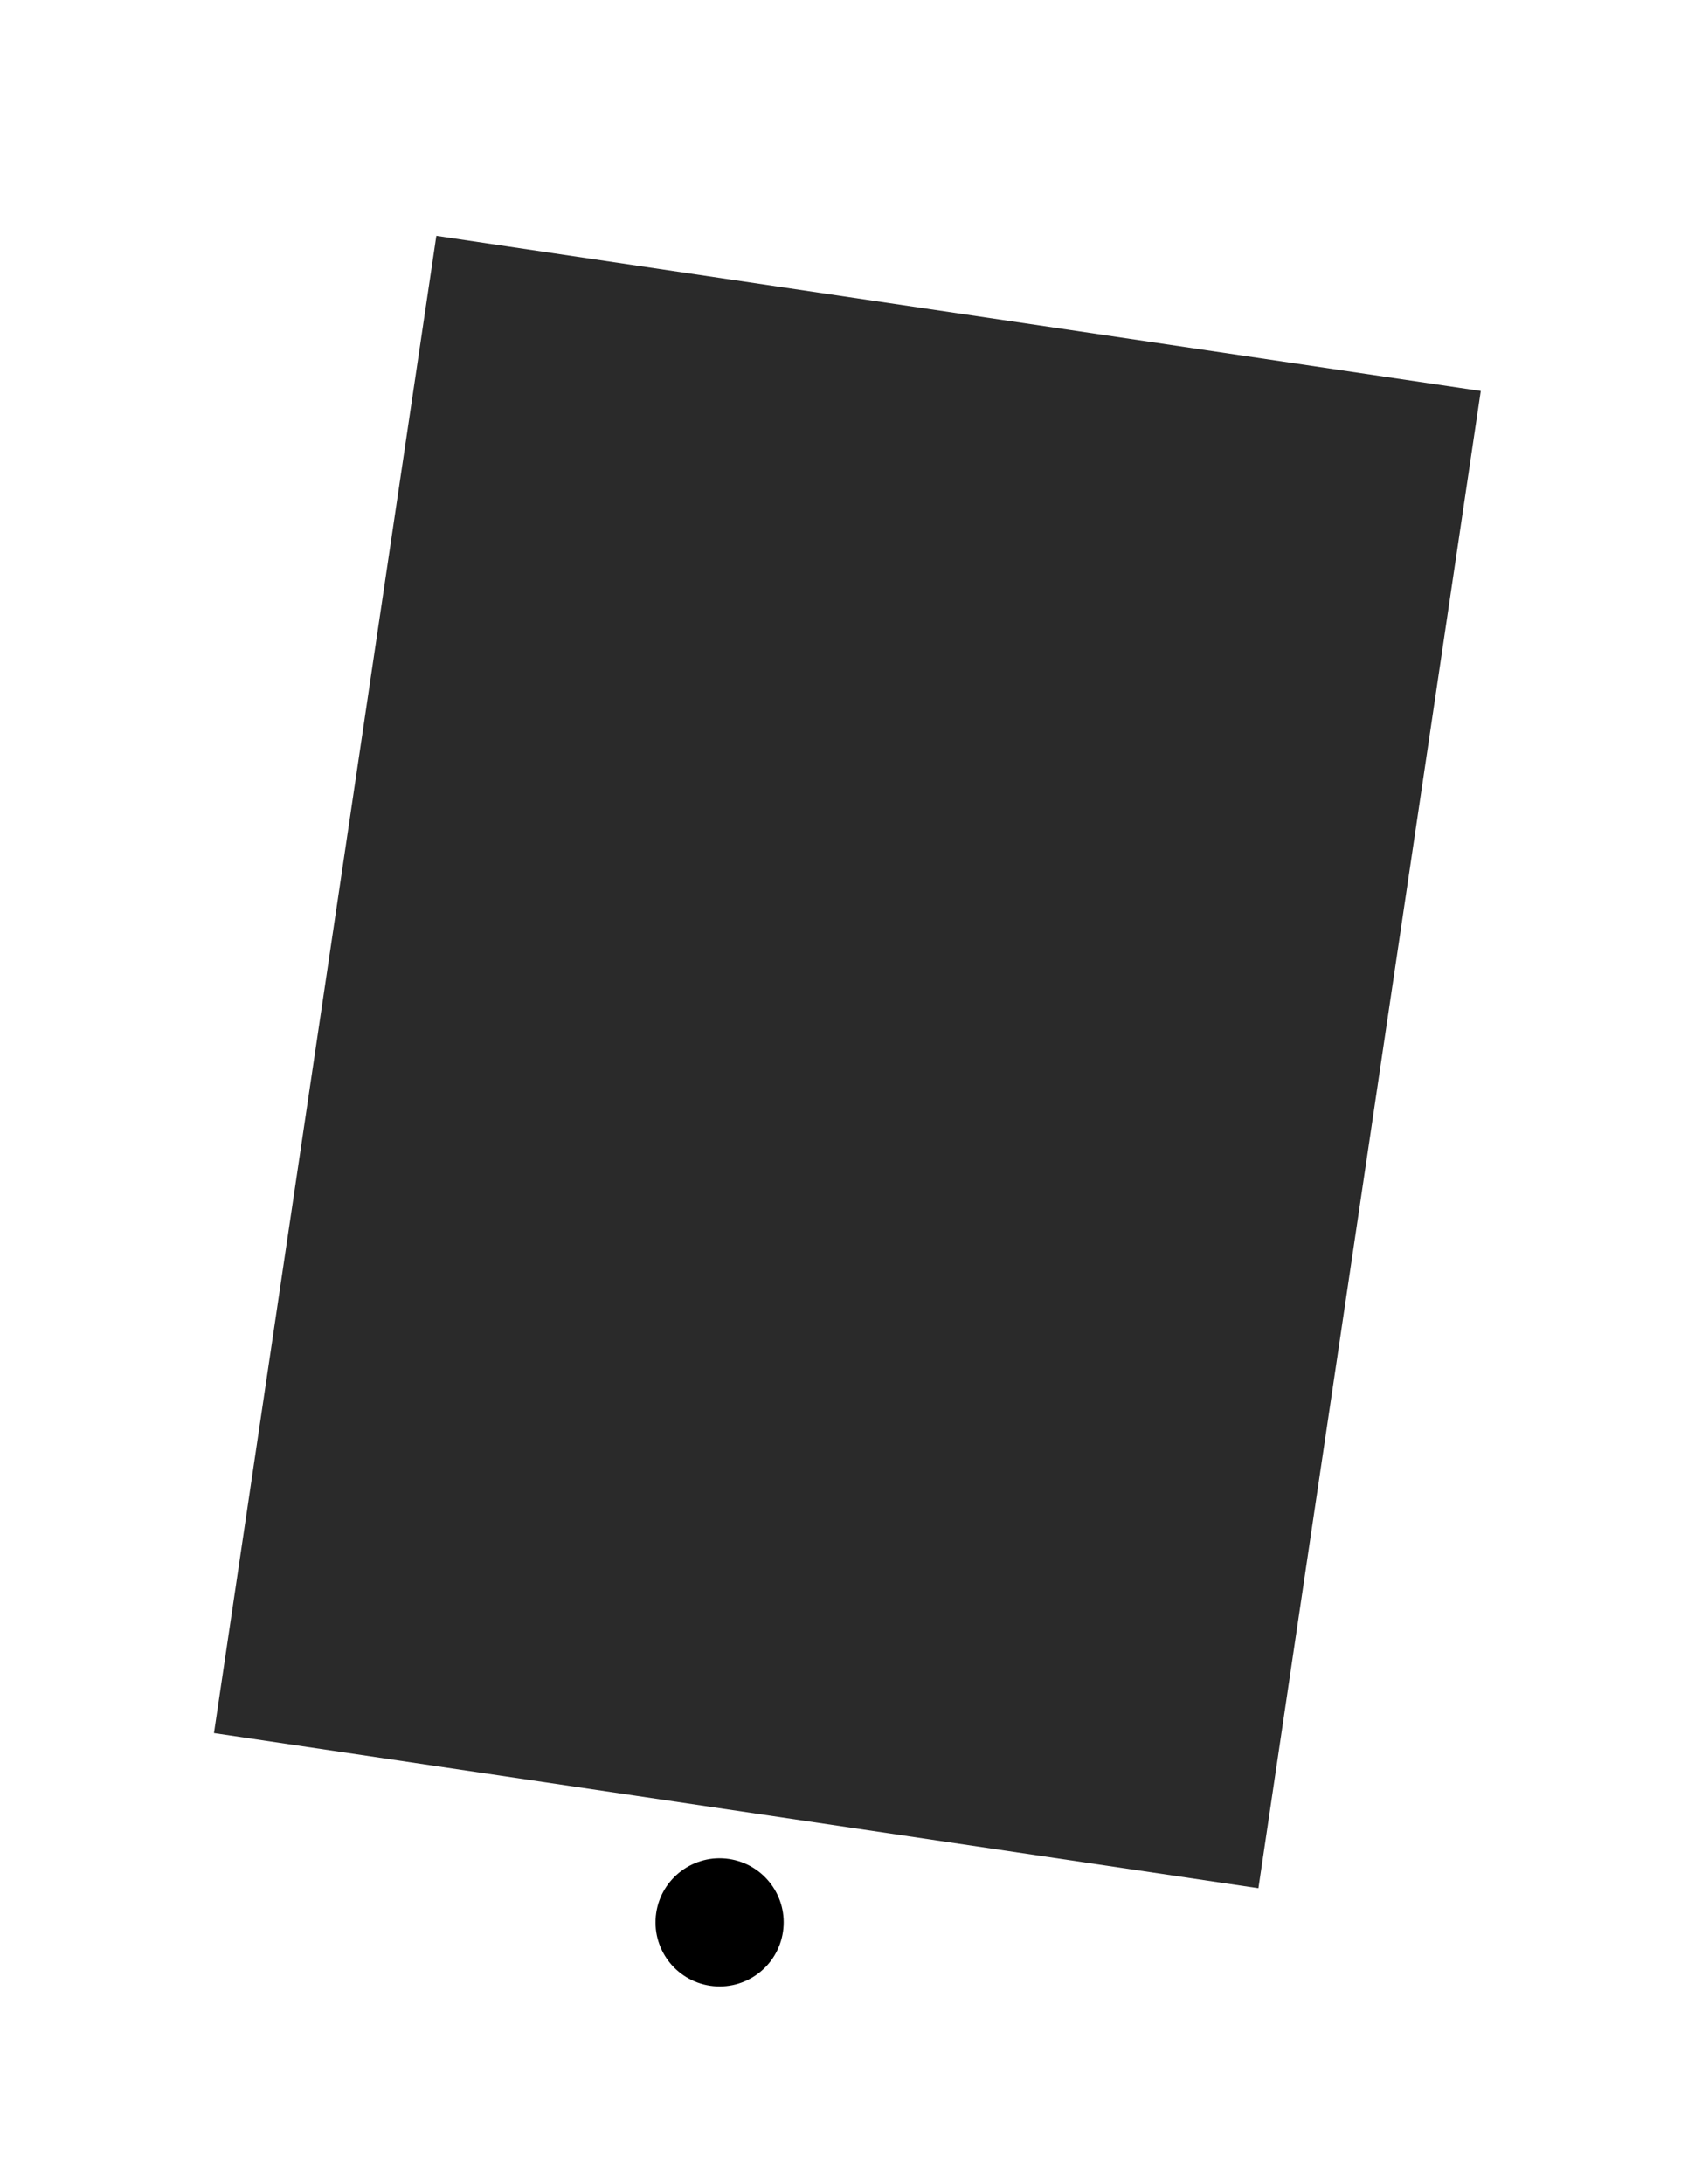 <svg width="421" height="547" viewBox="0 0 421 547" fill="none" xmlns="http://www.w3.org/2000/svg">
<g filter="url(#filter0_d_4_346)">
<path d="M74.698 22.892C75.51 17.429 80.596 13.658 86.059 14.469L383.793 58.691C389.256 59.502 393.027 64.588 392.215 70.051L325.986 515.96C325.175 521.423 320.088 525.193 314.625 524.382L16.892 480.161C11.429 479.349 7.658 474.263 8.469 468.8L74.698 22.892Z" fill="white"/>
<path d="M99.281 55.066L360.854 93.917L305.161 468.889L43.588 430.039L99.281 55.066Z" fill="#2A2A2A"/>
<line x1="198.138" y1="55.365" x2="263.154" y2="65.021" stroke="white" stroke-width="4"/>
<circle cx="170.22" cy="477.436" r="16.05" transform="rotate(8.448 170.22 477.436)" fill="black"/>
</g>
<defs>
<filter id="filter0_d_4_346" x="0.359" y="0.359" width="419.966" height="546.132" filterUnits="userSpaceOnUse" color-interpolation-filters="sRGB">
<feFlood flood-opacity="0" result="BackgroundImageFix"/>
<feColorMatrix in="SourceAlpha" type="matrix" values="0 0 0 0 0 0 0 0 0 0 0 0 0 0 0 0 0 0 127 0" result="hardAlpha"/>
<feOffset dx="10" dy="4"/>
<feGaussianBlur stdDeviation="9"/>
<feComposite in2="hardAlpha" operator="out"/>
<feColorMatrix type="matrix" values="0 0 0 0 0 0 0 0 0 0 0 0 0 0 0 0 0 0 1 0"/>
<feBlend mode="normal" in2="BackgroundImageFix" result="effect1_dropShadow_4_346"/>
<feBlend mode="normal" in="SourceGraphic" in2="effect1_dropShadow_4_346" result="shape"/>
</filter>
</defs>
</svg>
